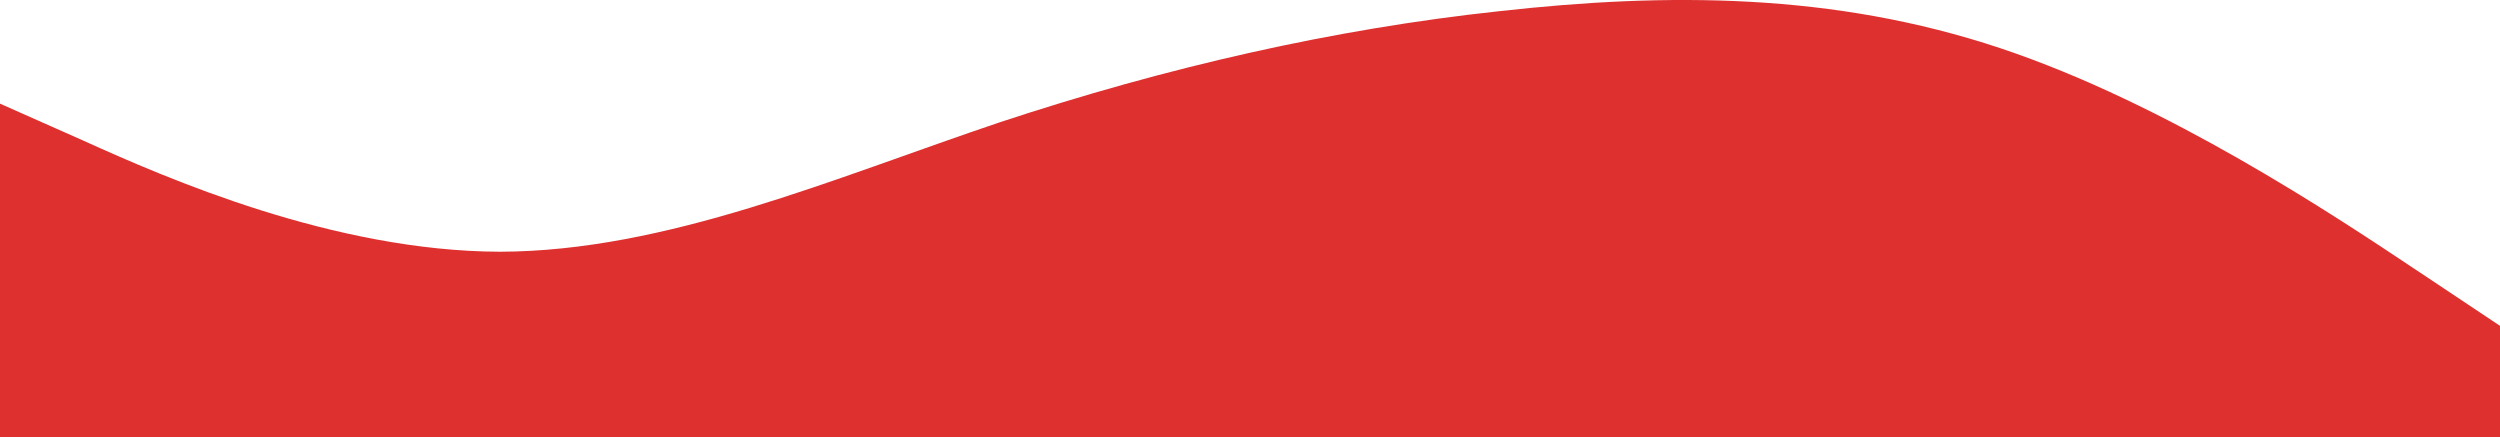 <svg data-name="wave" xmlns="http://www.w3.org/2000/svg" viewBox="0 0 1440 251.7"><path d="M0 59.7L48 81c48 21.7 144 63.7 240 64 96-.3 192-42.3 288-74.6 96-31.7 192-53.7 288-64 96-10.7 192-10.7 288 21.3s192 96 240 128l48 32v64H0z" fill="#df3030"/></svg>